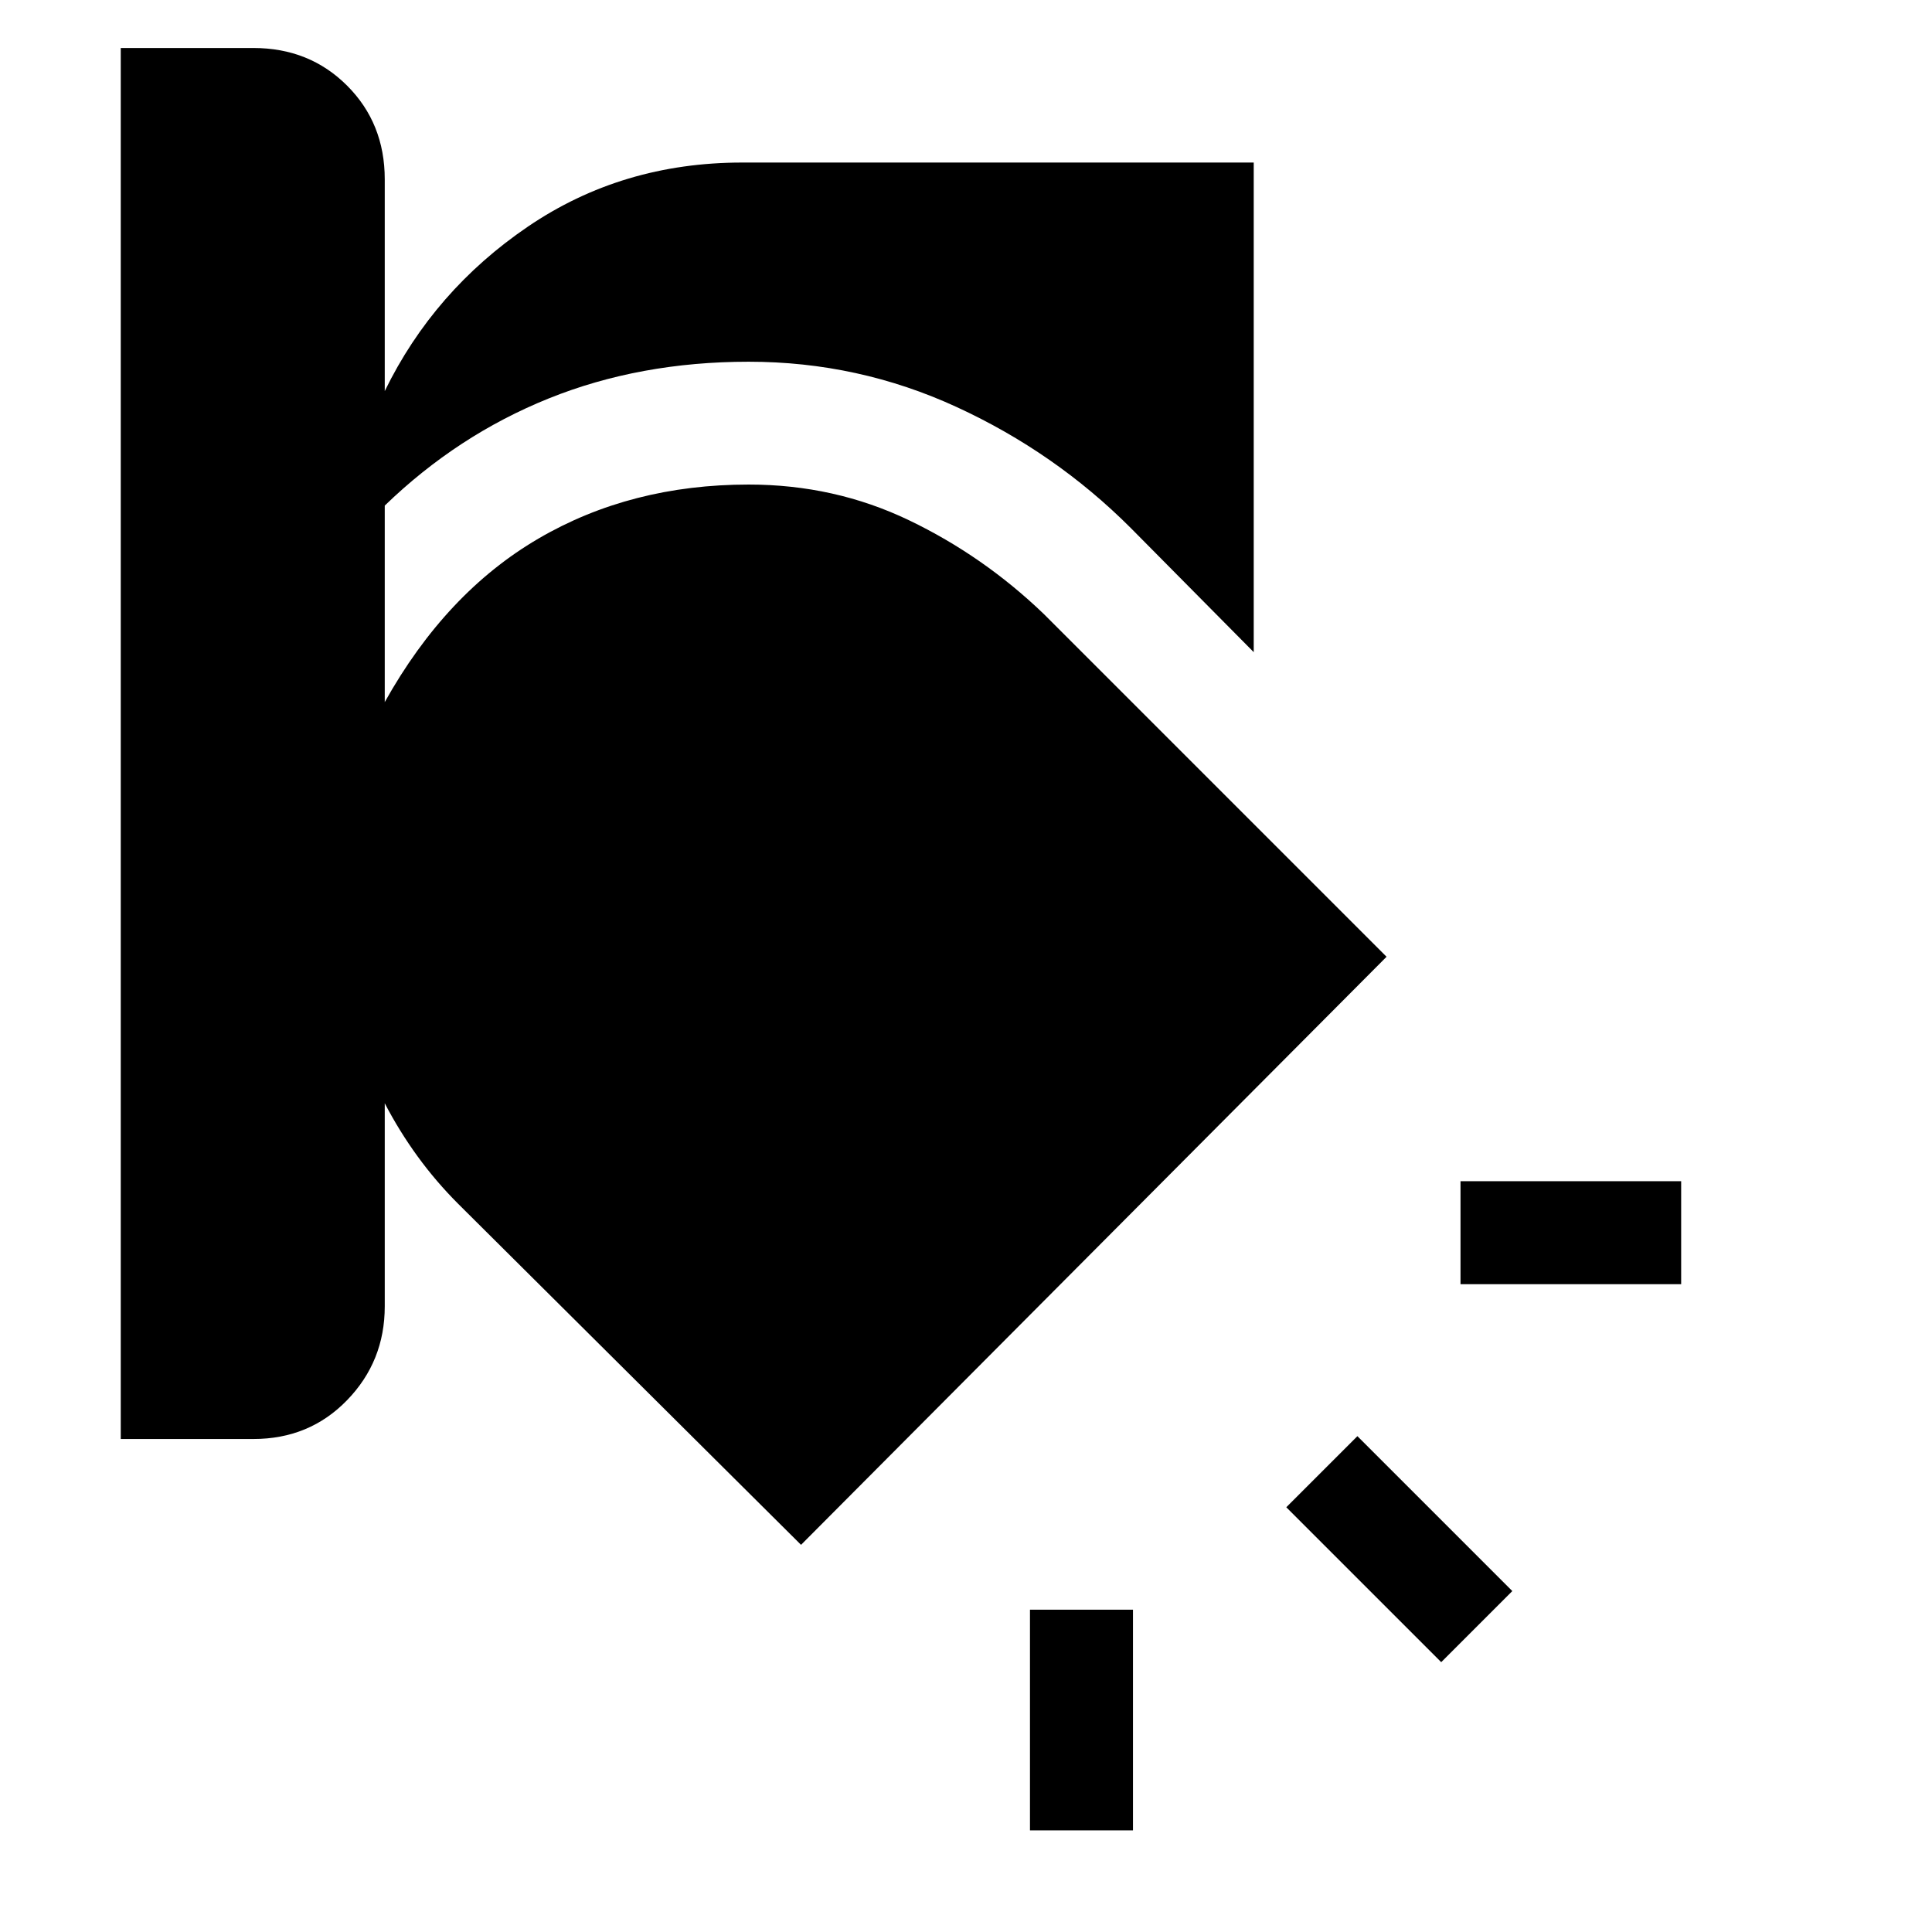 <svg xmlns="http://www.w3.org/2000/svg" height="40" viewBox="0 -960 960 960" width="40"><path d="M511.79-160.15h51.18v109.64h-51.18v-109.64Zm162.7-86.23 76.97 76.97-35.33 35.33-76.98-76.97 35.34-35.33ZM60-936.15h65.92q27.85 0 46.55 18.7 18.71 18.71 18.71 46.55v105.23q24.33-49.89 71.14-81.73 46.81-31.83 106.45-31.83h254.2v243.28l-61.15-61.74q-37.54-37.54-86.44-60.05-48.89-22.52-103.35-22.52-54.13 0-99.43 18.27-45.29 18.27-81.42 53.22v97.64q30.38-54.38 76.35-81.24 45.96-26.86 104.5-26.86 42.64 0 79.6 17.72 36.96 17.71 67.09 46.66l170.25 170.26-290.94 292.21-170.26-169.34q-11.18-11.18-20.31-23.74-9.13-12.57-16.28-26.34v100.9q0 27.34-18.71 46.63-18.7 19.3-46.55 19.3H60v-691.18Zm665.72 563.07h109.64v51.18H725.72v-51.18Z"/></svg>